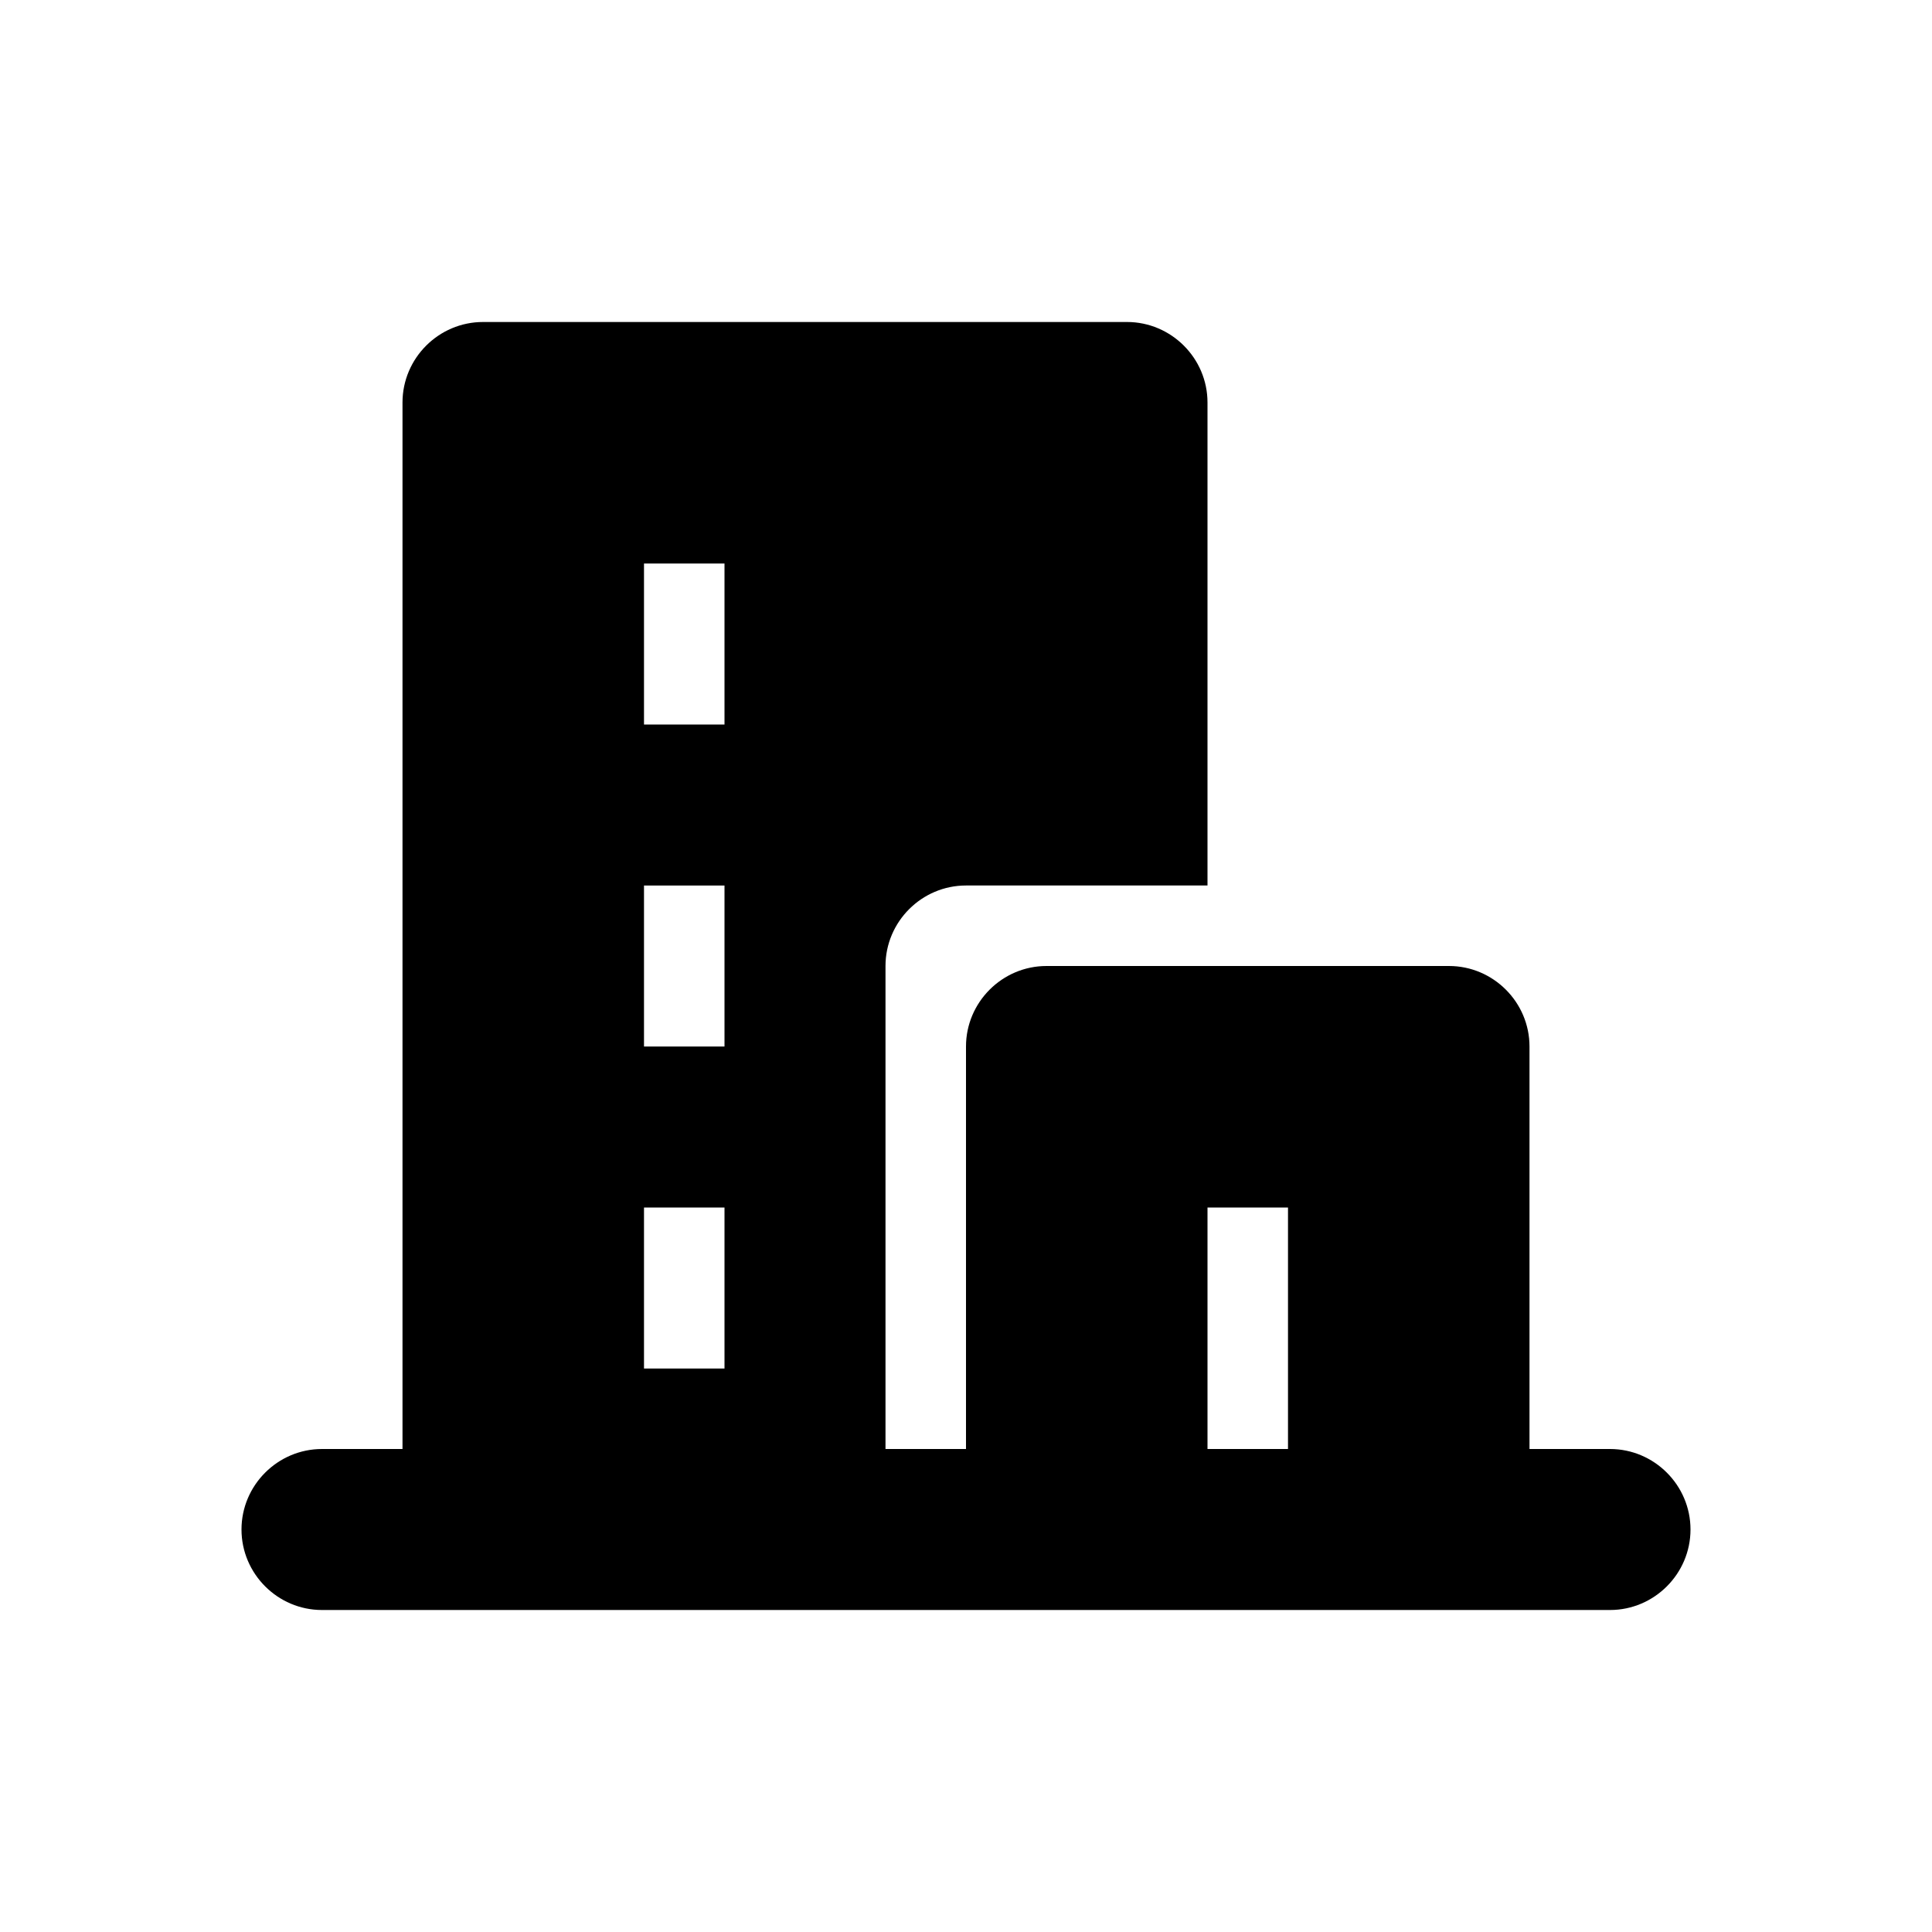 <svg xmlns="http://www.w3.org/2000/svg" width="24" height="24" fill="currentColor" viewBox="0 0 24 24">
  <path d="m20,18h-1v-5c0-.55-.45-1-1-1h-5c-.55,0-1,.45-1,1v5h-1v-6c0-.55.45-1,1-1h3v-6c0-.55-.45-1-1-1H6c-.55,0-1,.45-1,1v13h-1c-.55,0-1,.45-1,1s.45,1,1,1h16c.55,0,1-.45,1-1s-.45-1-1-1ZM8,7h1v2h-1v-2Zm0,4h1v2h-1v-2Zm0,4h1v2h-1v-2Zm7,3v-3h1v3h-1Z"/>
</svg>
